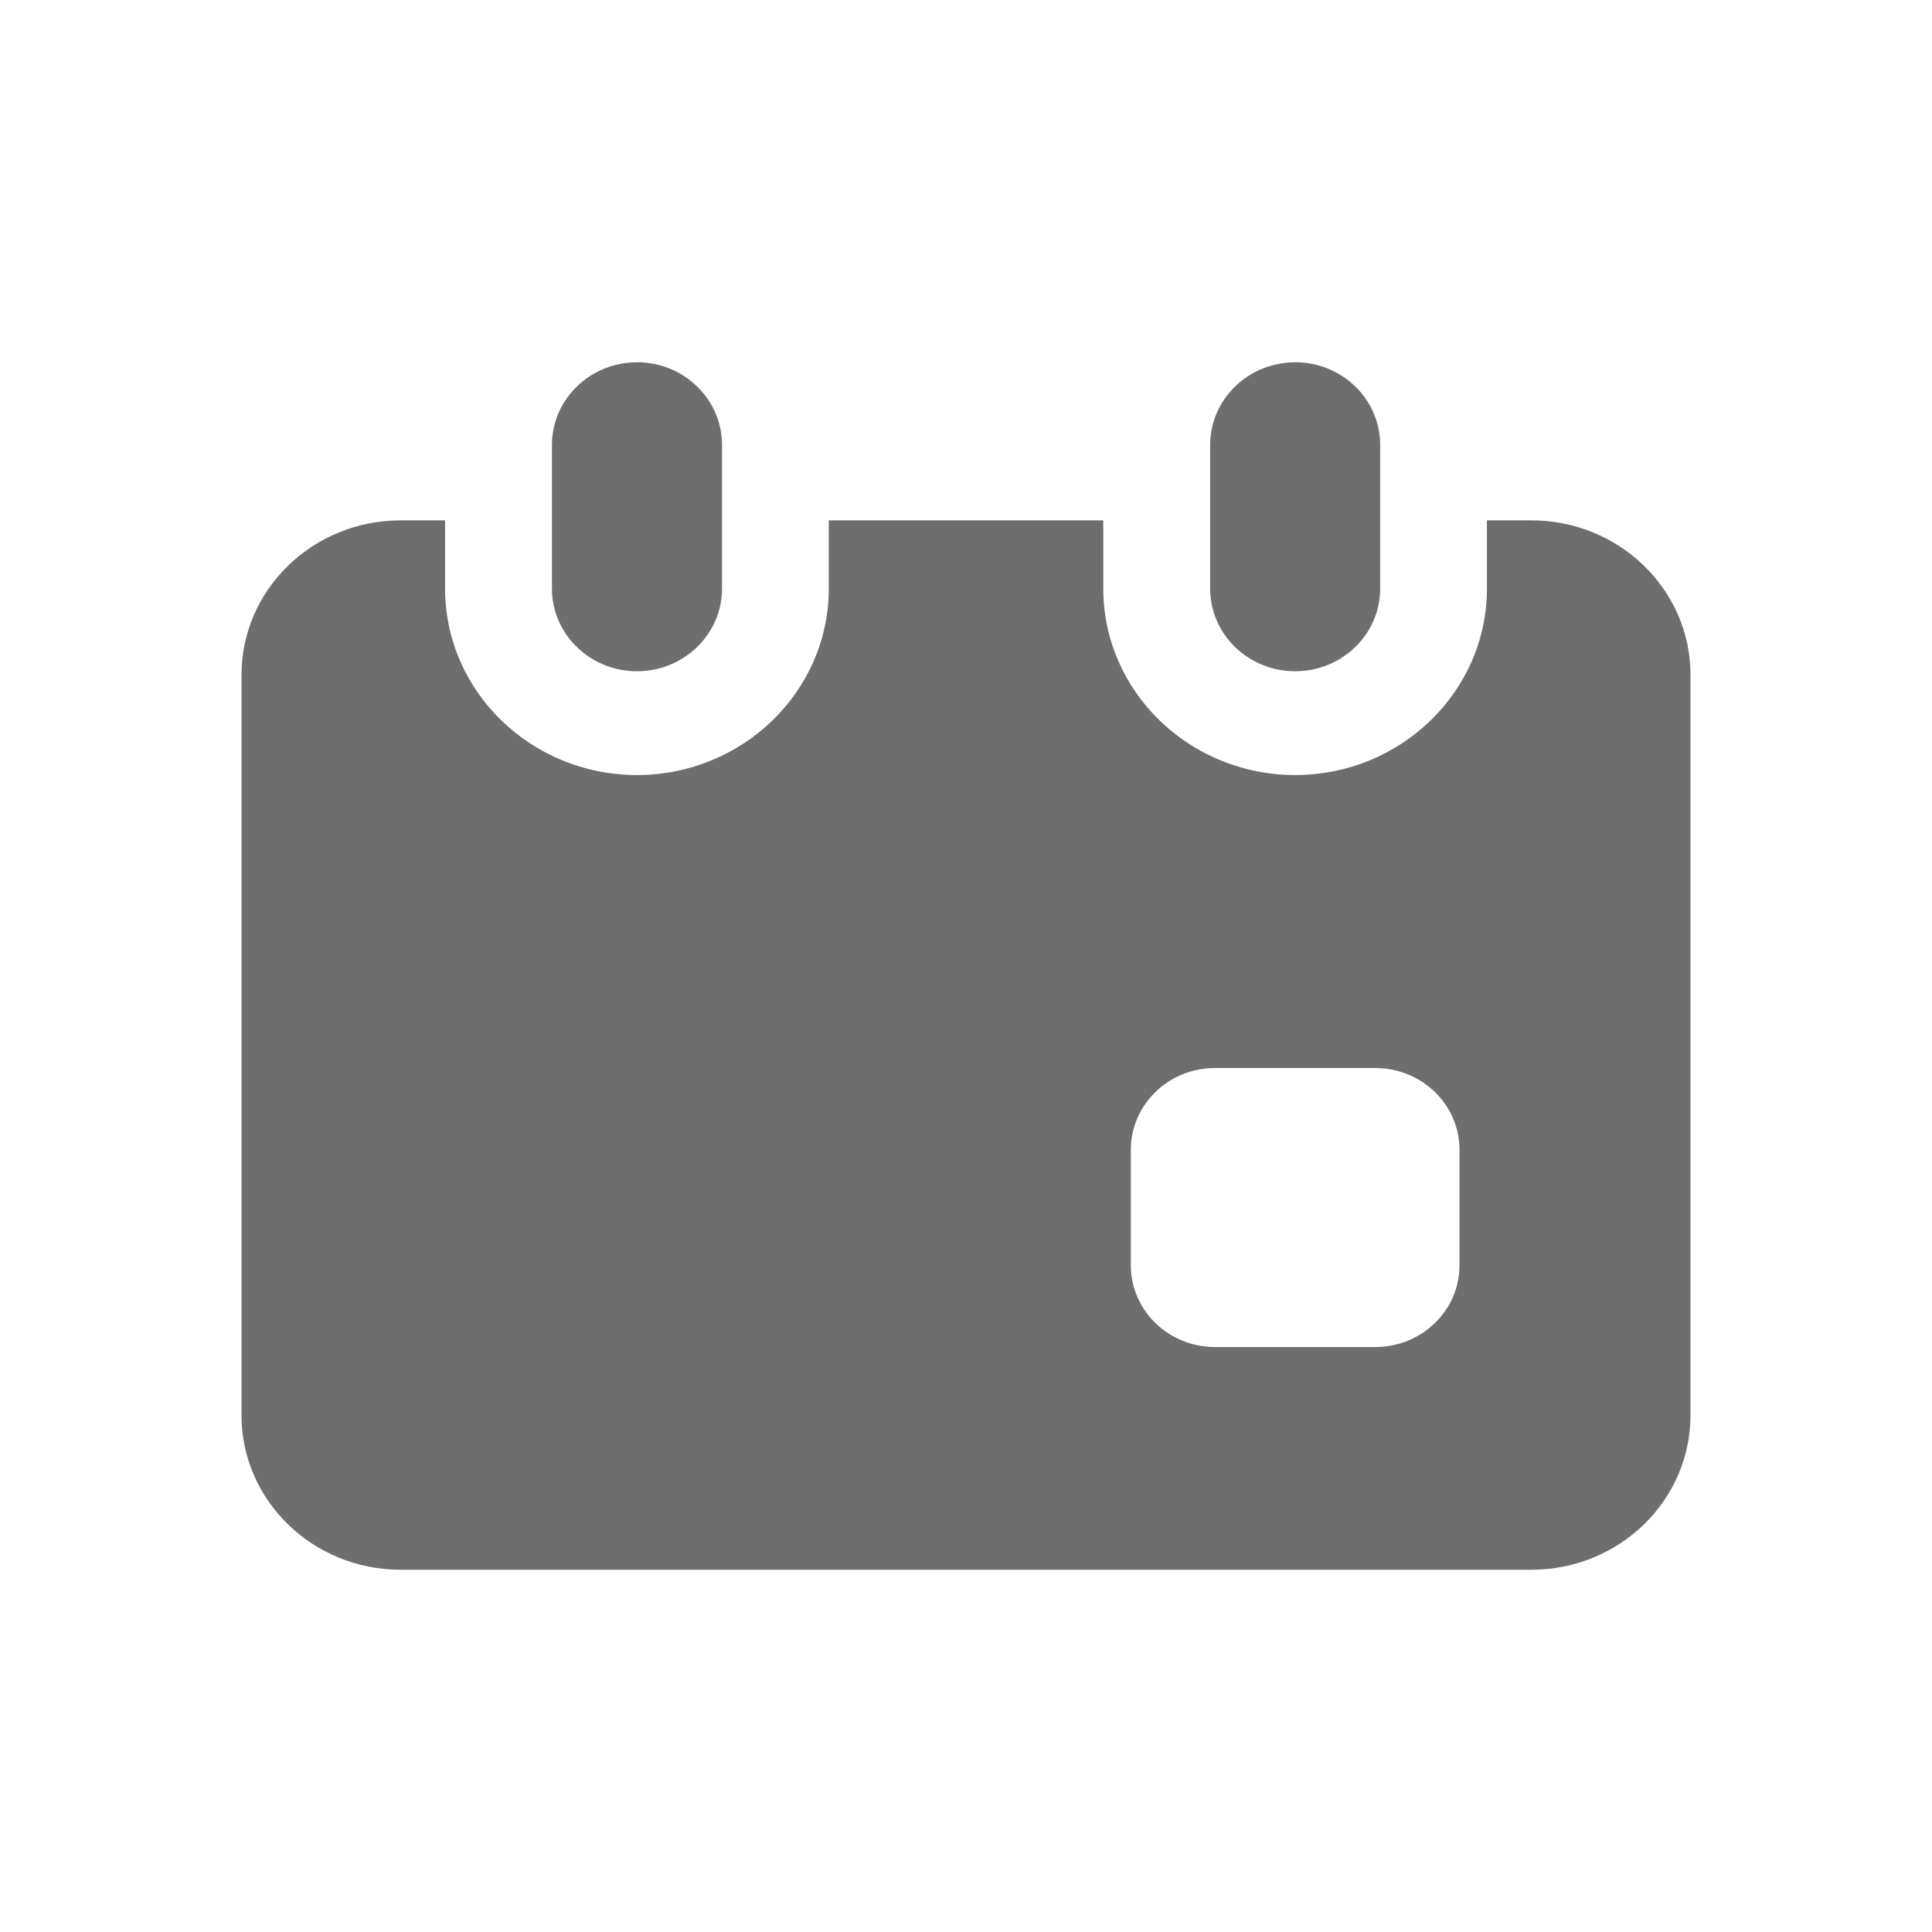 <svg xmlns="http://www.w3.org/2000/svg" width="32" height="32"><path fill="#6F6E6E" fill-rule="evenodd" d="M7.372 8.619v1.13c0 1.703 1.425 3.088 3.177 3.088s3.178-1.385 3.178-3.087V8.619h4.547v1.13c0 1.703 1.425 3.088 3.177 3.088s3.177-1.385 3.177-3.087V8.619h.736c1.456 0 2.636 1.147 2.636 2.56v12.26C28 24.854 26.82 26 25.364 26H6.636C5.18 26 4 24.854 4 23.439v-12.26c0-1.413 1.18-2.56 2.636-2.56h.736zM22.78 17.69h-2.657c-.769 0-1.393.606-1.393 1.354v1.913c0 .748.624 1.354 1.393 1.354h2.657c.77 0 1.394-.606 1.394-1.354v-1.913c0-.748-.624-1.354-1.394-1.354zM10.55 6c.778 0 1.409.613 1.409 1.369v2.38c0 .756-.631 1.369-1.409 1.369-.777 0-1.408-.613-1.408-1.369V7.37c0-.756.63-1.369 1.408-1.369zm10.902 0c.778 0 1.408.613 1.408 1.369v2.38c0 .756-.63 1.369-1.408 1.369-.778 0-1.408-.613-1.408-1.369V7.37c0-.756.63-1.369 1.408-1.369z"/></svg>
